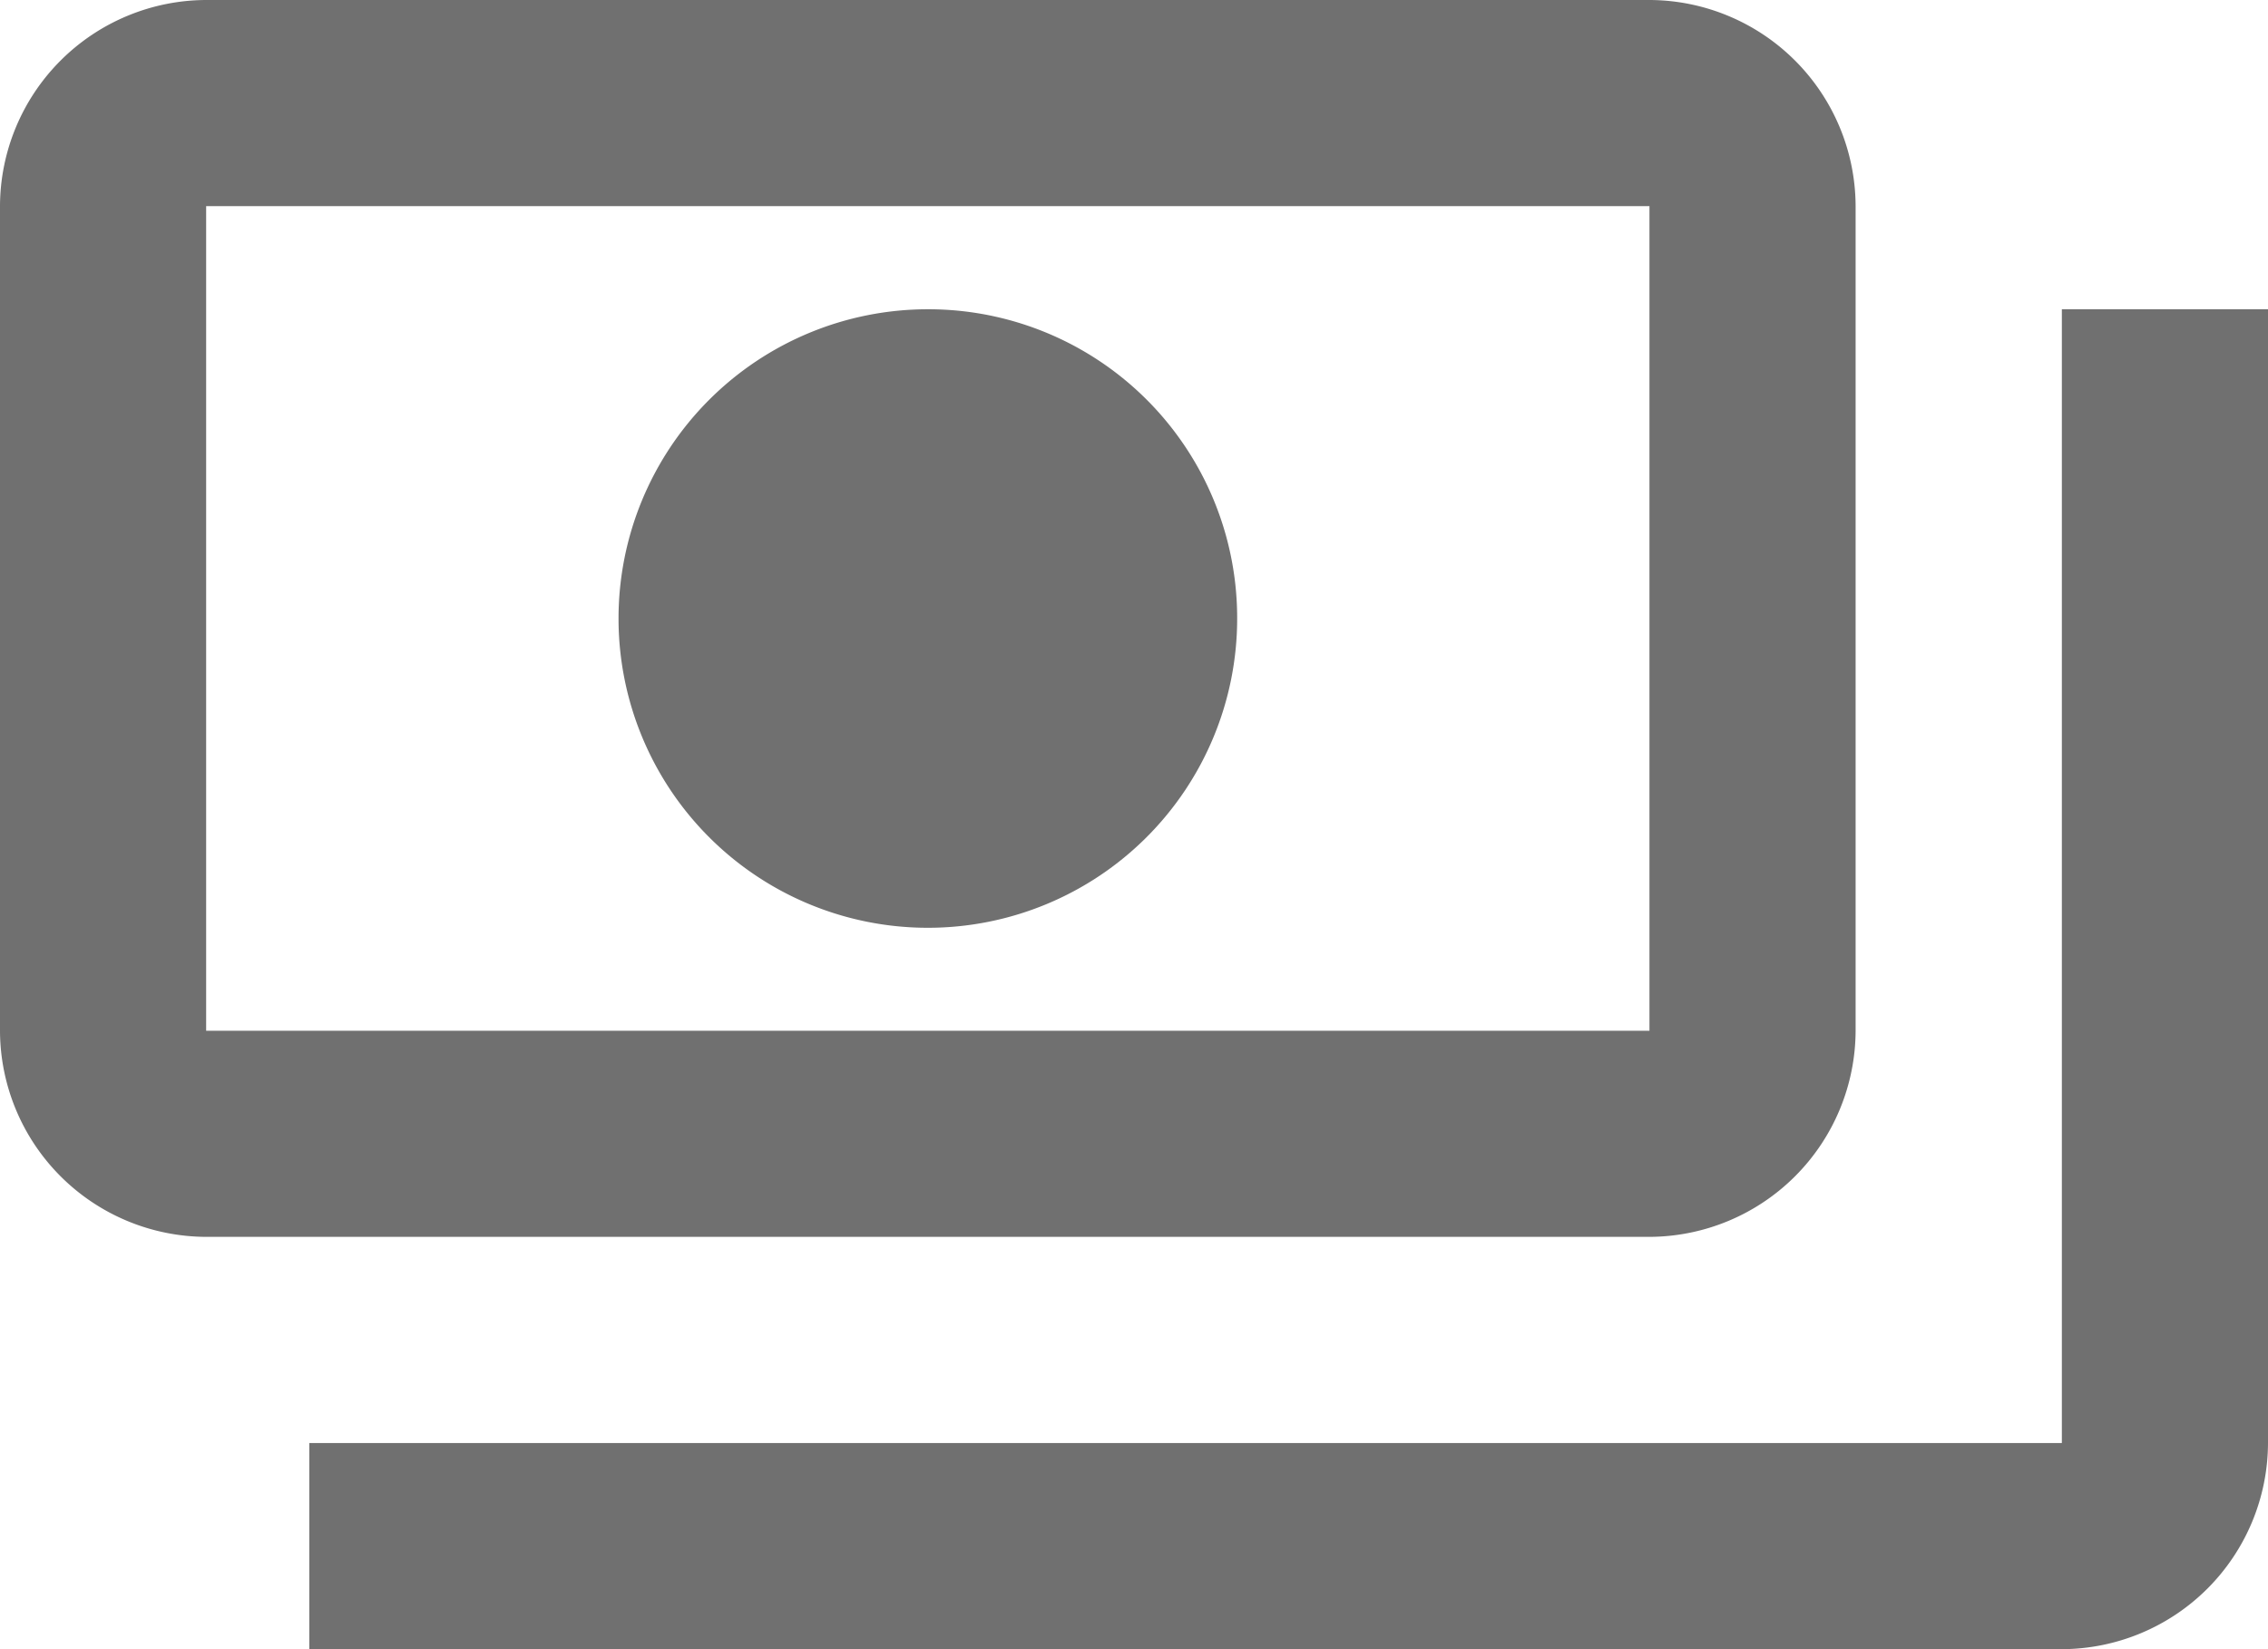 <svg xmlns="http://www.w3.org/2000/svg" width="23.742" height="17.267" viewBox="0 0 23.742 17.267">
  <path id="Trazado_4419" data-name="Trazado 4419" d="M20.425,14.792V6.158A2.165,2.165,0,0,0,18.267,4H3.158A2.165,2.165,0,0,0,1,6.158v8.634A2.165,2.165,0,0,0,3.158,16.95H18.267A2.165,2.165,0,0,0,20.425,14.792Zm-2.158,0H3.158V6.158H18.267ZM10.713,7.238a3.238,3.238,0,1,0,3.238,3.238A3.233,3.233,0,0,0,10.713,7.238Zm14.029,0V19.109a2.165,2.165,0,0,1-2.158,2.158H4.238V19.109H22.584V7.238Z" transform="translate(-1 -4)" fill="#707070"/>
</svg>
